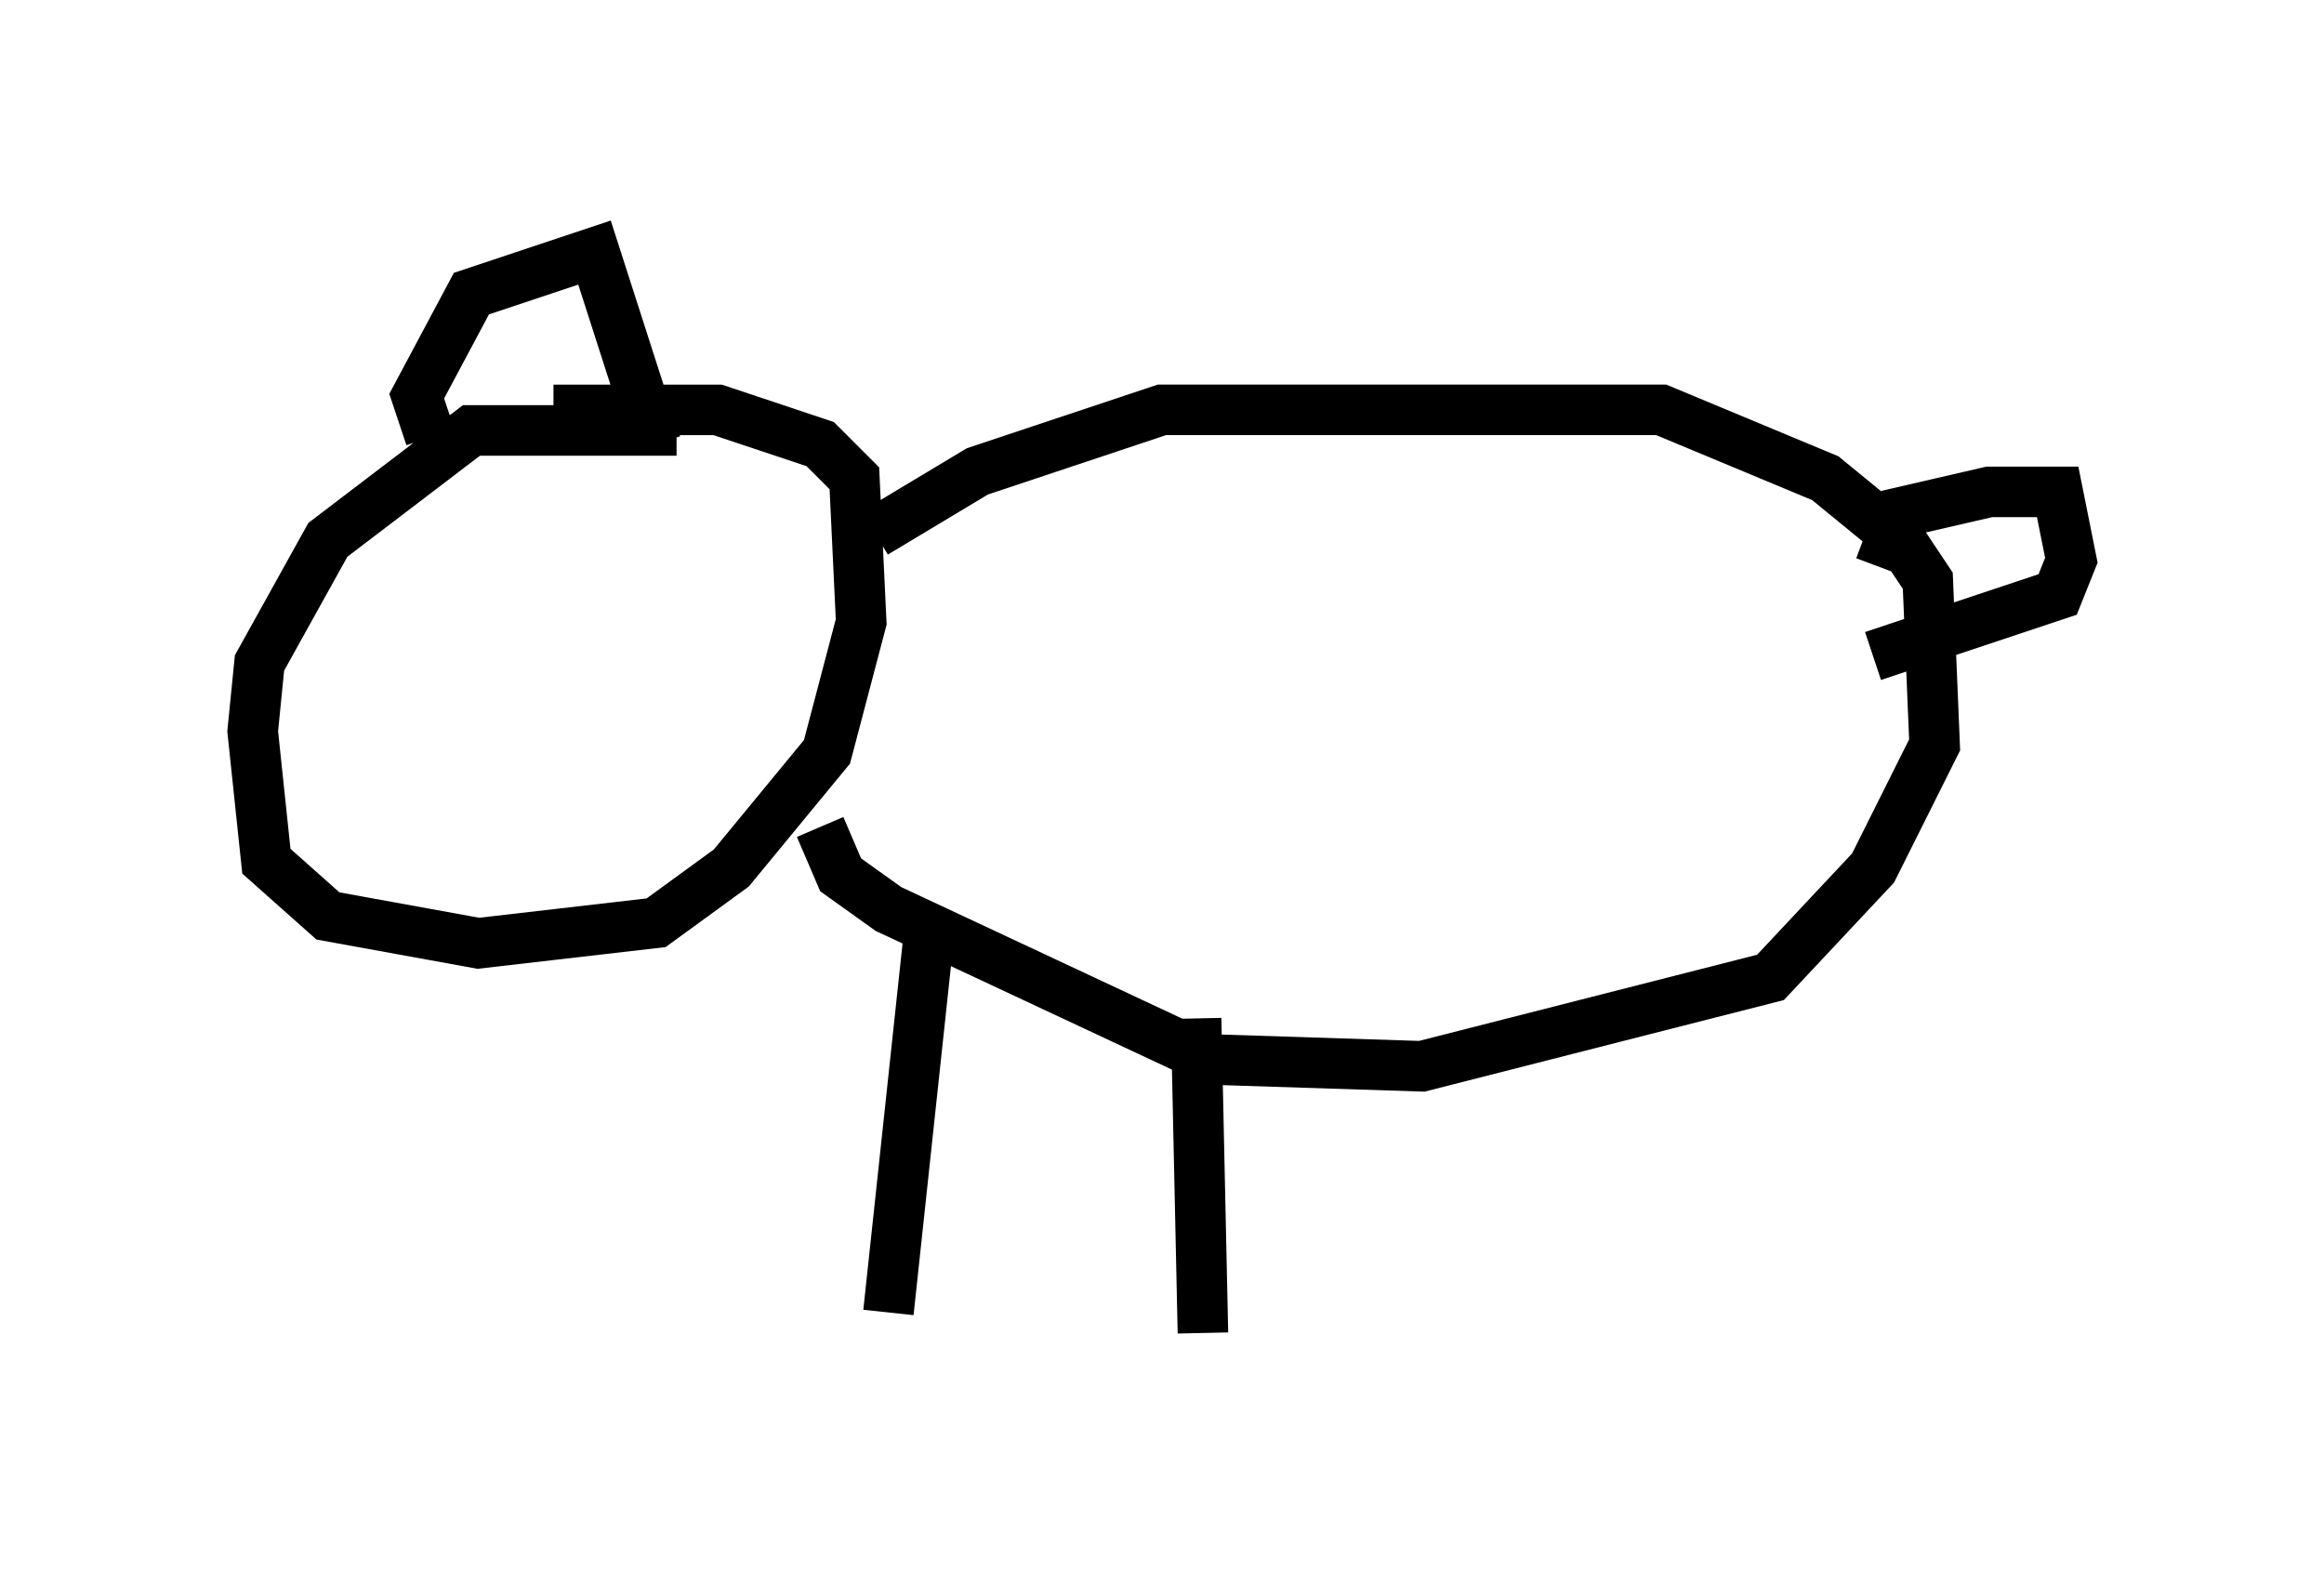 <?xml version="1.0" encoding="utf-8" ?>
<svg baseProfile="full" height="31.38" version="1.1" width="45.994" xmlns="http://www.w3.org/2000/svg" xmlns:ev="http://www.w3.org/2001/xml-events" xmlns:xlink="http://www.w3.org/1999/xlink"><defs /><rect fill="white" height="31.38" width="45.994" x="0" y="0" /><path d="M13.525, 9.33 m-0.135, -0.812 l-4.059, 0.0 -2.842, 2.165 l-1.353, 2.436 -0.135, 1.353 l0.271, 2.571 1.218, 1.083 l2.977, 0.541 3.518, -0.406 l1.488, -1.083 1.894, -2.3 l0.677, -2.571 -0.135, -2.842 l-0.677, -0.677 -2.03, -0.677 l-3.248, 0.0 m-2.436, 0.541 l-0.271, -0.812 1.083, -2.03 l2.436, -0.812 1.218, 3.789 m4.33, 1.759 l2.03, -1.218 3.654, -1.218 l9.878, 0.0 3.248, 1.353 l1.488, 1.218 0.541, 0.812 l0.135, 3.248 -1.218, 2.436 l-2.03, 2.165 -6.901, 1.759 l-4.195, -0.135 -6.36, -2.977 l-0.947, -0.677 -0.406, -0.947 m20.974, -5.142 l0.406, -1.083 1.759, -0.406 l1.353, 0.0 0.271, 1.353 l-0.271, 0.677 -3.654, 1.218 m-18.674, 5.413 l-0.812, 7.578 m6.089, -5.819 l0.135, 6.225 " fill="none" stroke="black" stroke-width="1" /></svg>
